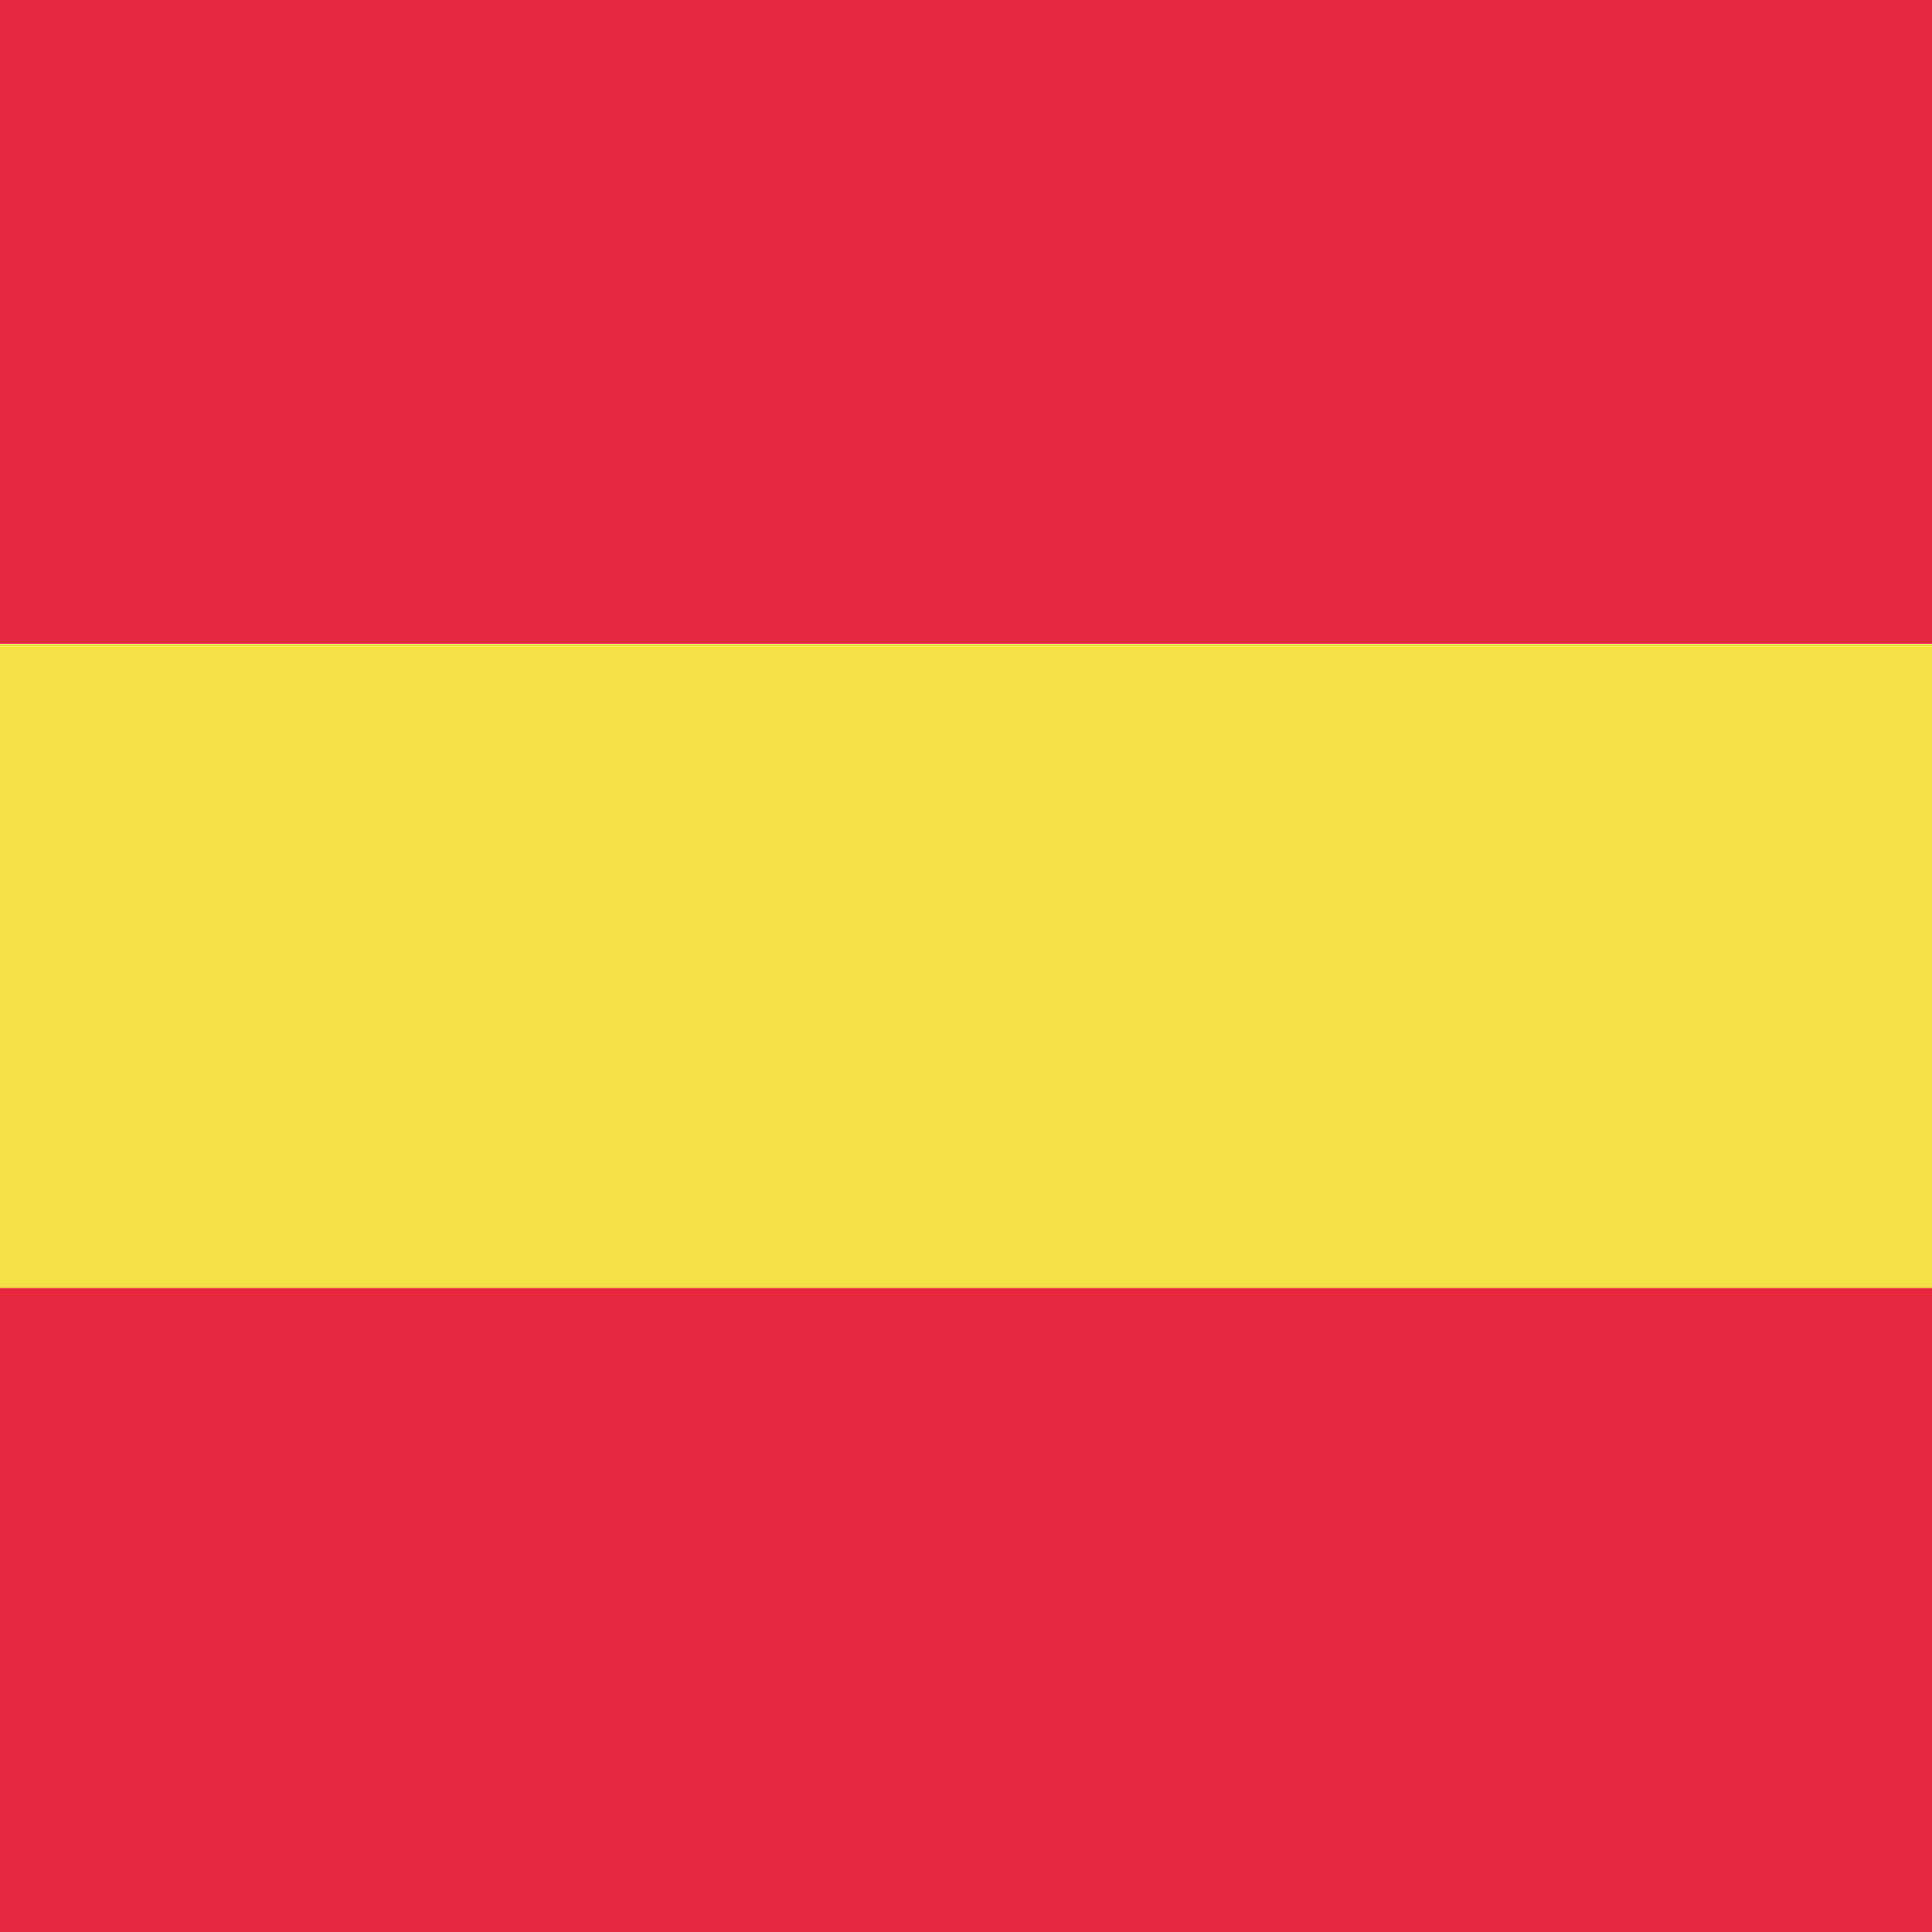 <svg width="16" height="16" viewBox="0 0 16 16" fill="none" xmlns="http://www.w3.org/2000/svg">
<rect x="0" y="0" width="16" height="16" fill="#333333" stroke="none"/>
<g clip-path="url(#clip0)">
<rect width="16" height="16" fill="white"/>
<rect x="16" width="5.333" height="16" transform="rotate(90 16 0)" fill="#E5283F"/>
<rect x="16" y="5.334" width="5.333" height="16" transform="rotate(90 16 5.334)" fill="#F4E246"/>
<rect x="16" y="10.667" width="5.333" height="16" transform="rotate(90 16 10.667)" fill="#E5283F"/>
</g>
<defs>
<clipPath id="clip0">
<rect width="16" height="16" fill="white"/>
</clipPath>
</defs>
</svg>
